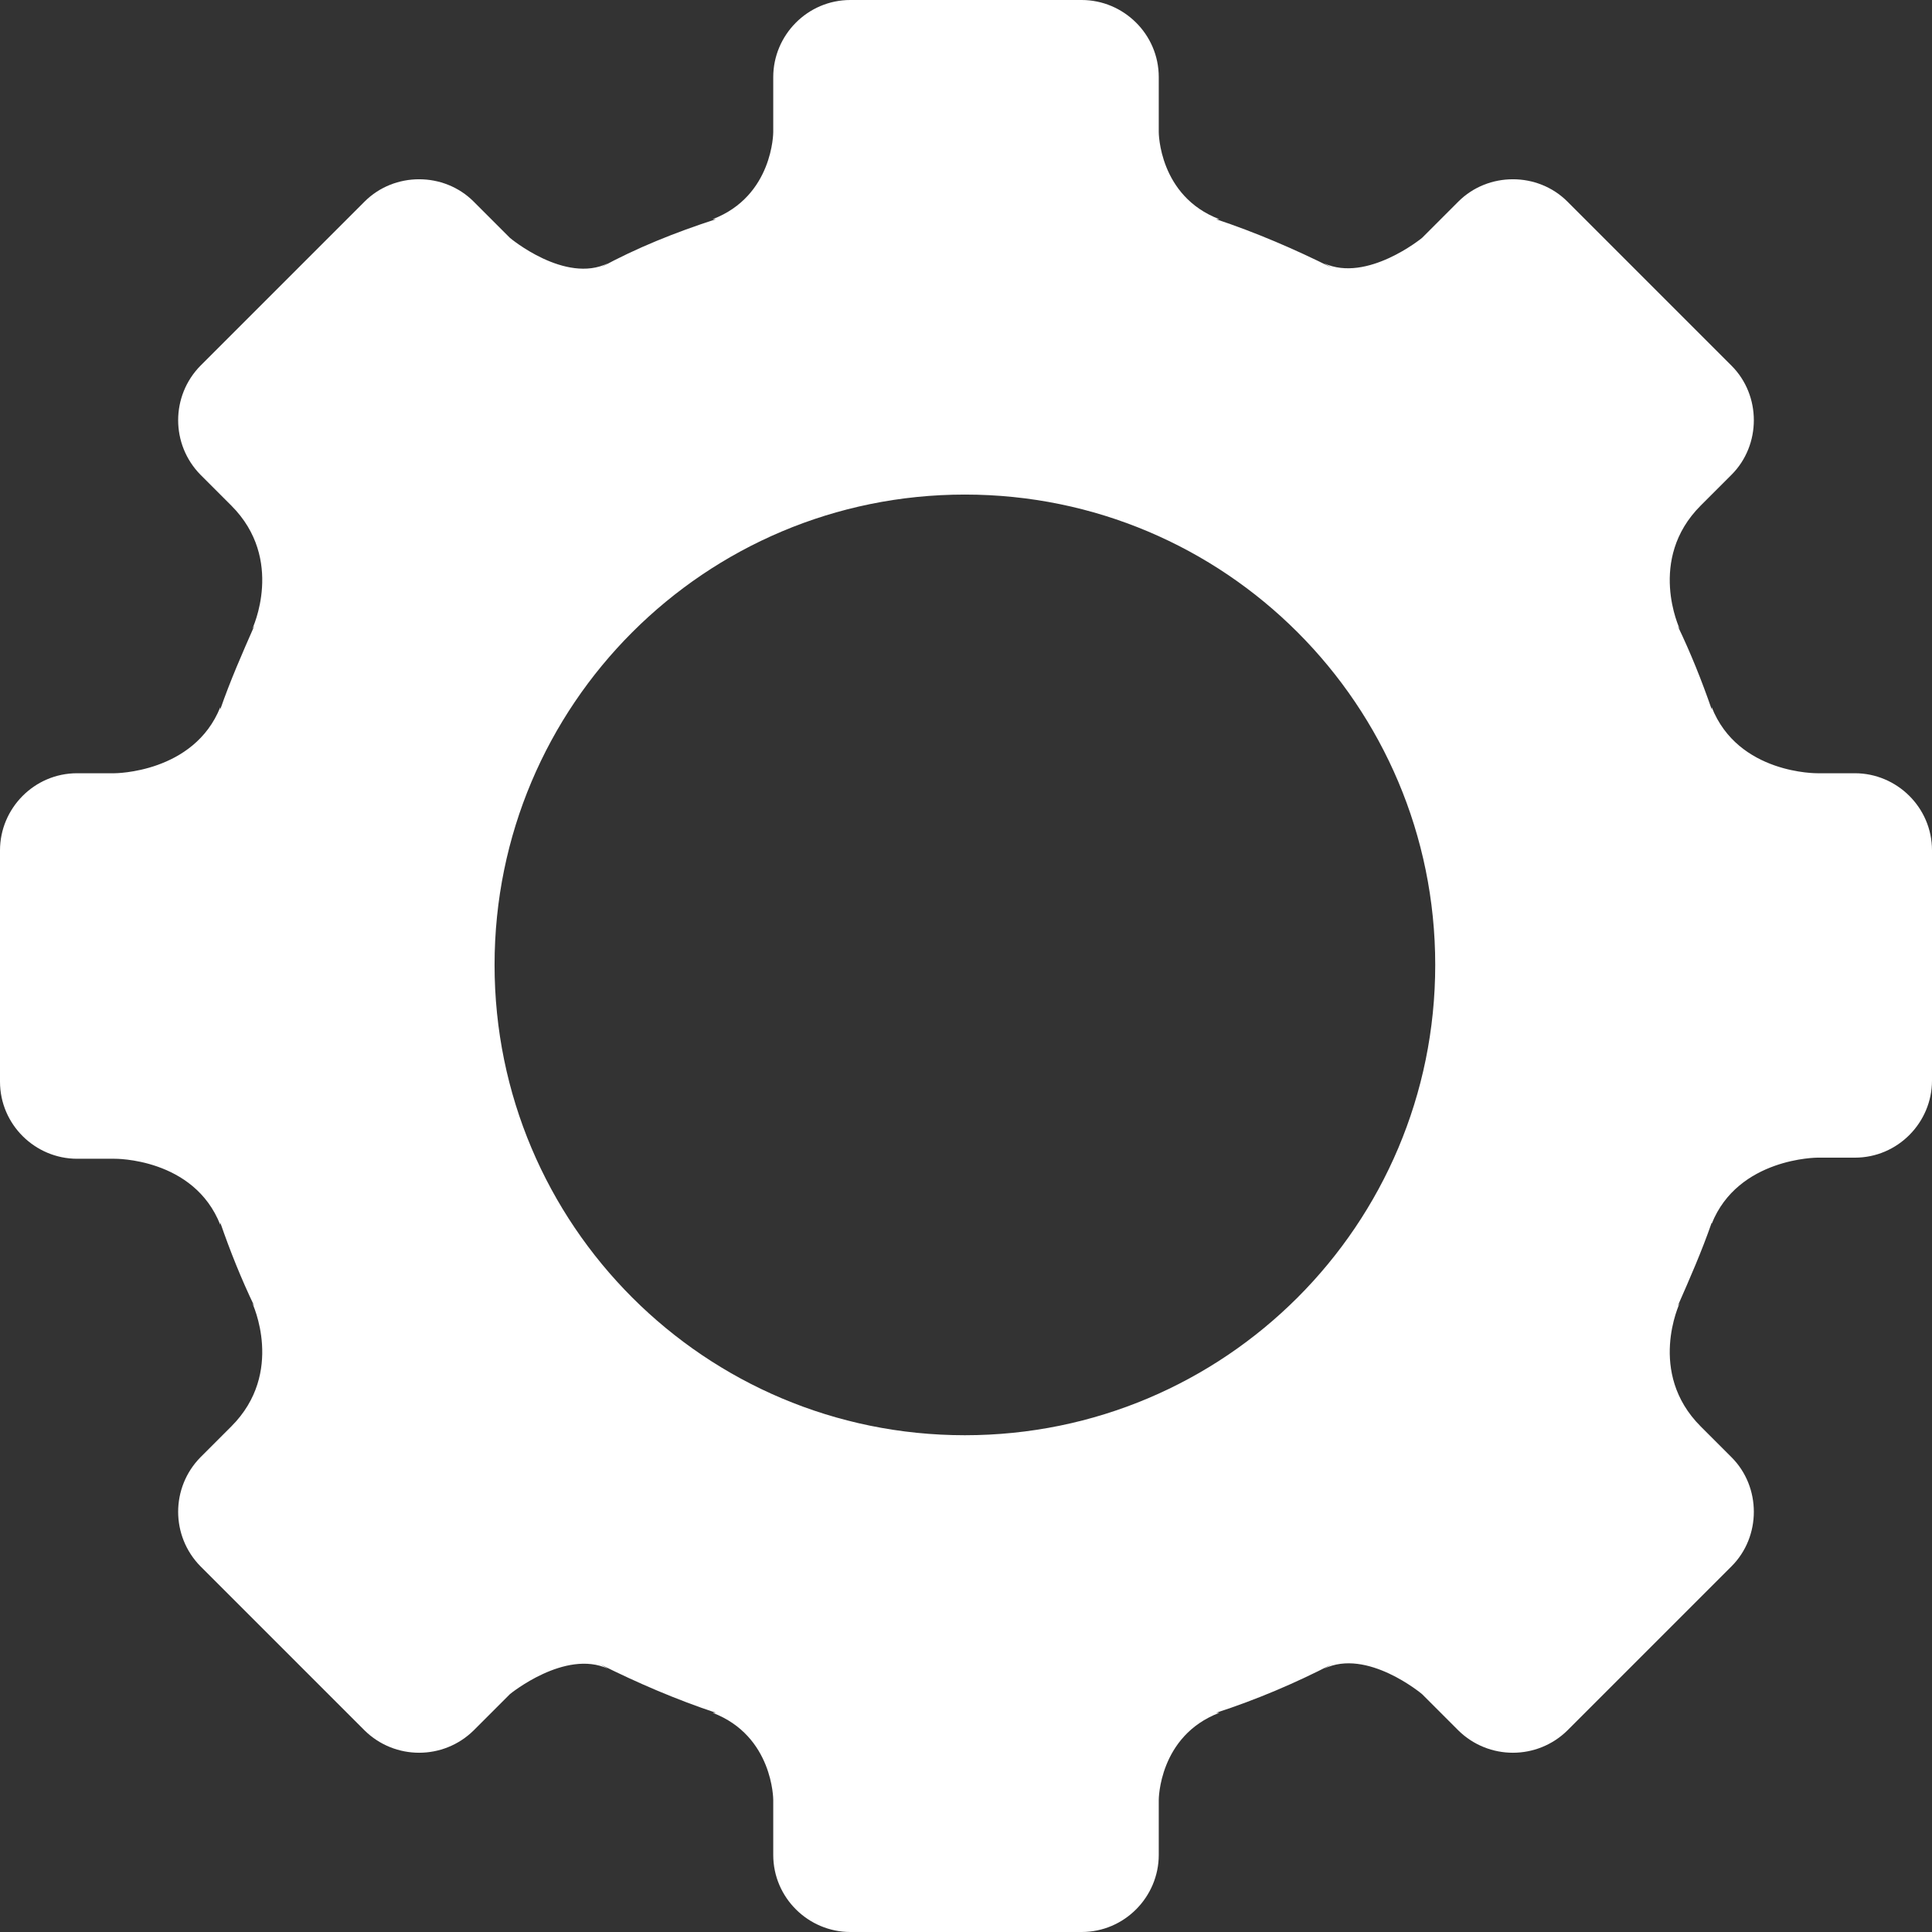 <?xml version="1.0" encoding="UTF-8" standalone="no"?><!-- Generator: Gravit.io --><svg xmlns="http://www.w3.org/2000/svg" xmlns:xlink="http://www.w3.org/1999/xlink" style="isolation:isolate" viewBox="0 0 1024 1024" width="1024pt" height="1024pt"><rect x="0" y="0" width="1024" height="1024" fill="#333333" stroke="none"/><defs><clipPath id="_clipPath_4xM7WZtHoLWKm9Cnd1JscNVpNZtXBQsO"><rect width="1024" height="1024"/></clipPath></defs><g clip-path="url(#_clipPath_4xM7WZtHoLWKm9Cnd1JscNVpNZtXBQsO)"><rect width="1024" height="1024" style="fill:rgb(157,77,77)" fill-opacity="0"/><path d=" M 511.416 262.13 C 649.195 262.13 760.702 373.637 760.702 511.416 C 760.702 649.195 649.195 760.702 511.416 760.702 C 373.637 760.702 262.13 649.195 262.13 511.416 C 262.13 373.637 373.637 262.13 511.416 262.13 L 511.416 262.13 L 511.416 262.13 Z  M 1024 511.416 L 1024 572.716 C 1024 594.901 1005.902 613.583 983.133 613.583 L 963.284 613.583 C 963.284 613.583 921.25 613.583 907.238 648.611 L 907.238 648.027 C 901.984 663.206 895.562 677.802 889.14 692.397 L 890.308 690.645 C 890.308 690.645 872.794 727.425 901.4 756.032 L 917.747 772.379 C 933.51 788.141 933.51 814.413 917.747 830.176 L 830.759 917.163 C 814.721 932.934 789.001 932.934 772.962 917.163 L 753.697 897.897 C 753.697 897.897 724.506 873.377 701.738 884.47 L 705.824 882.135 C 686.559 892.059 666.125 900.816 644.525 907.822 L 646.276 907.822 C 614.167 920.082 614.167 953.943 614.167 953.943 L 614.167 983.133 C 614.167 1005.318 596.068 1024 573.3 1024 L 450.7 1024 C 428.515 1024 409.834 1005.902 409.834 983.133 L 409.834 953.943 C 409.834 953.943 409.834 920.082 377.724 907.822 L 379.475 907.822 C 358.458 900.816 338.025 892.059 318.176 882.135 L 322.262 884.47 C 299.494 873.961 270.303 897.897 270.303 897.897 L 251.038 917.163 C 234.999 932.934 209.279 932.934 193.241 917.163 L 106.253 830.176 C 90.482 814.137 90.482 788.417 106.253 772.379 L 122.6 756.032 C 151.206 727.425 133.692 690.645 133.692 690.645 L 134.86 692.397 C 127.854 677.802 122.016 663.206 116.762 648.027 L 116.762 649.195 C 102.75 613.583 60.716 614.167 60.716 614.167 L 40.867 614.167 C 18.682 614.167 0 596.068 0 573.3 L 0 450.7 C 0 428.515 18.098 409.834 40.867 409.834 L 60.716 409.834 C 60.716 409.834 102.75 409.834 116.762 374.805 L 116.762 375.973 C 122.016 360.794 128.438 346.198 134.86 331.603 L 133.692 333.355 C 133.692 333.355 151.206 296.575 122.6 267.968 L 106.253 251.621 C 90.482 235.583 90.482 209.863 106.253 193.824 L 193.241 106.837 C 209.003 91.074 235.275 91.074 251.038 106.837 L 270.303 126.103 C 270.303 126.103 299.494 150.623 322.262 139.53 L 318.176 141.865 C 337.441 131.357 357.875 123.184 379.475 116.178 L 377.724 116.178 C 409.834 103.918 409.834 70.057 409.834 70.057 L 409.834 40.867 C 409.834 18.682 427.932 0 450.7 0 L 573.3 0 C 595.485 0 614.167 18.098 614.167 40.867 L 614.167 70.057 C 614.167 70.057 614.167 103.918 646.276 116.178 L 644.525 116.178 C 665.542 123.184 685.975 131.941 705.824 141.865 L 701.738 139.53 C 724.506 150.039 753.697 126.103 753.697 126.103 L 772.962 106.837 C 788.725 91.074 814.997 91.074 830.759 106.837 L 917.747 193.824 C 933.51 209.587 933.51 235.859 917.747 251.621 L 901.4 267.968 C 872.794 296.575 890.308 333.355 890.308 333.355 L 889.14 331.603 C 896.146 346.198 901.984 360.794 907.238 375.973 L 907.238 374.805 C 921.25 410.417 963.284 409.834 963.284 409.834 L 983.133 409.834 C 1005.318 409.834 1024 427.932 1024 450.7 L 1024 511.416 L 1024 511.416 L 1024 511.416 Z " fill-rule="evenodd" fill="rgb(255,255,255)"/></g></svg>